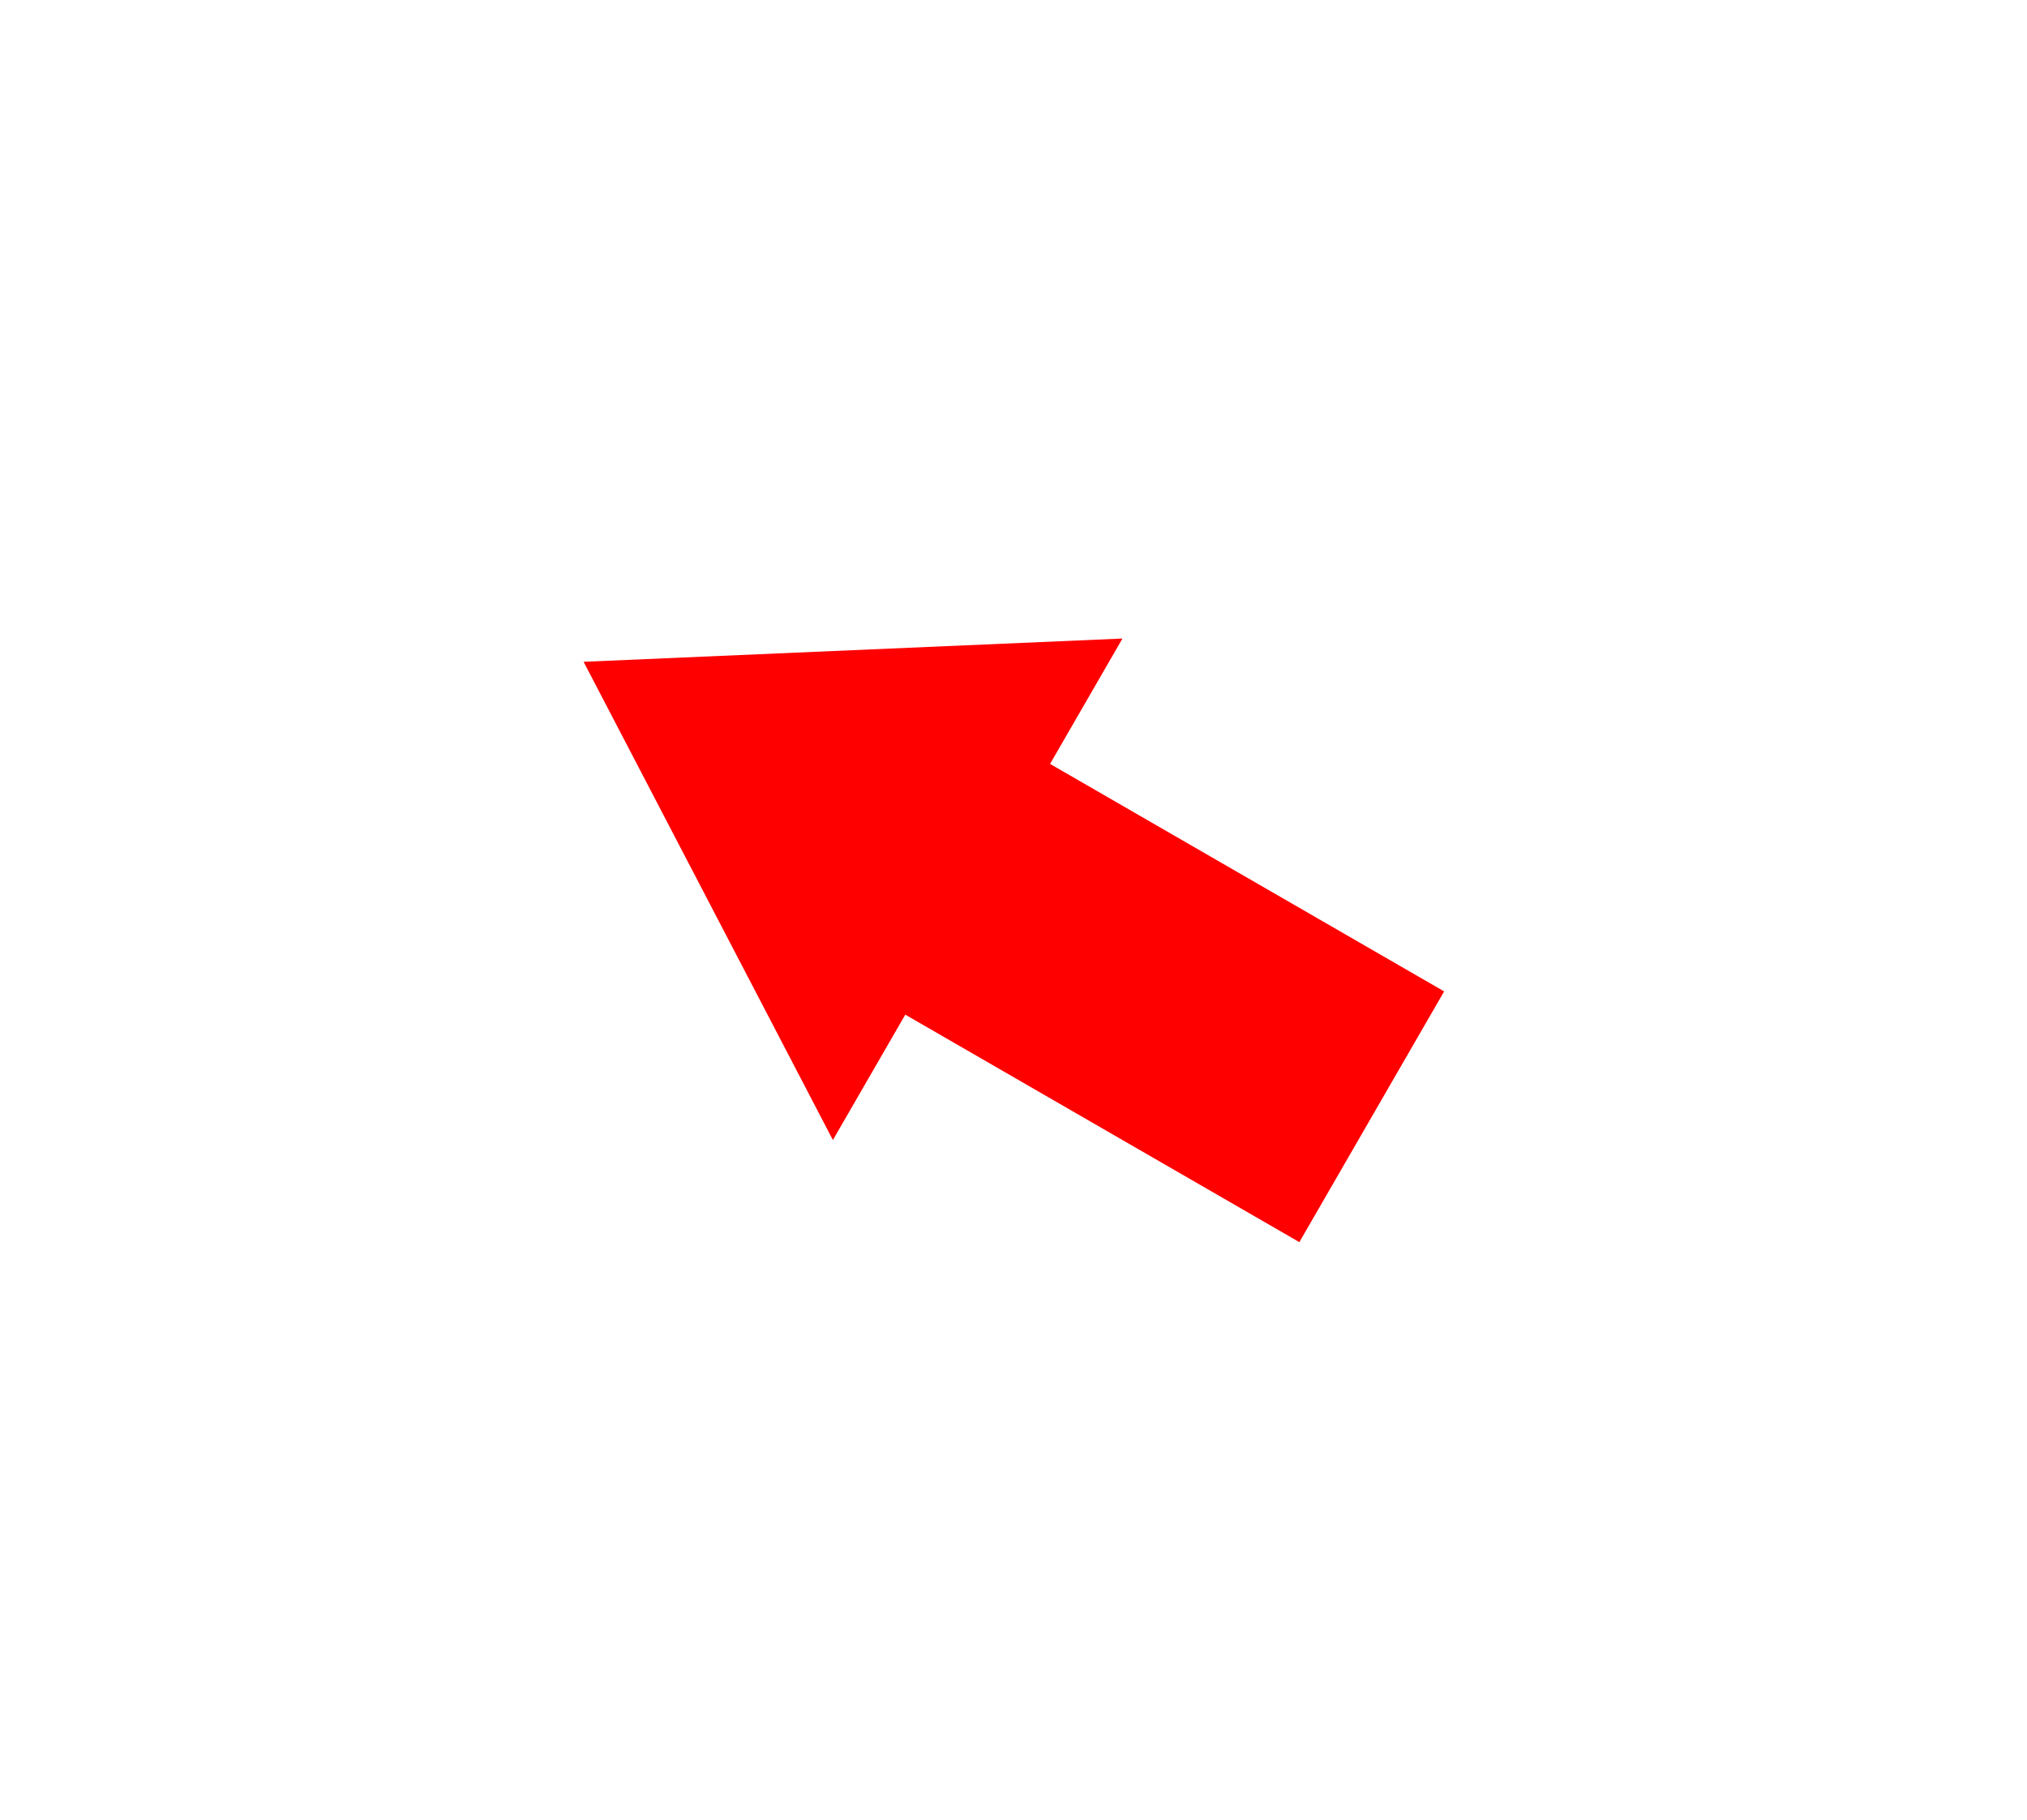 <svg xmlns="http://www.w3.org/2000/svg" width="49px" height="44px">
	<g transform="translate(24.5 22) rotate(-60) translate(-24.5 -22)">
		<path style="stroke: none; fill: #ff0000" d="M 24.5,32 l -3.5,0 0,-11 -3.5,0 7,-11 7,11 -3.5,0 0,11 z" />
	</g>
</svg>
